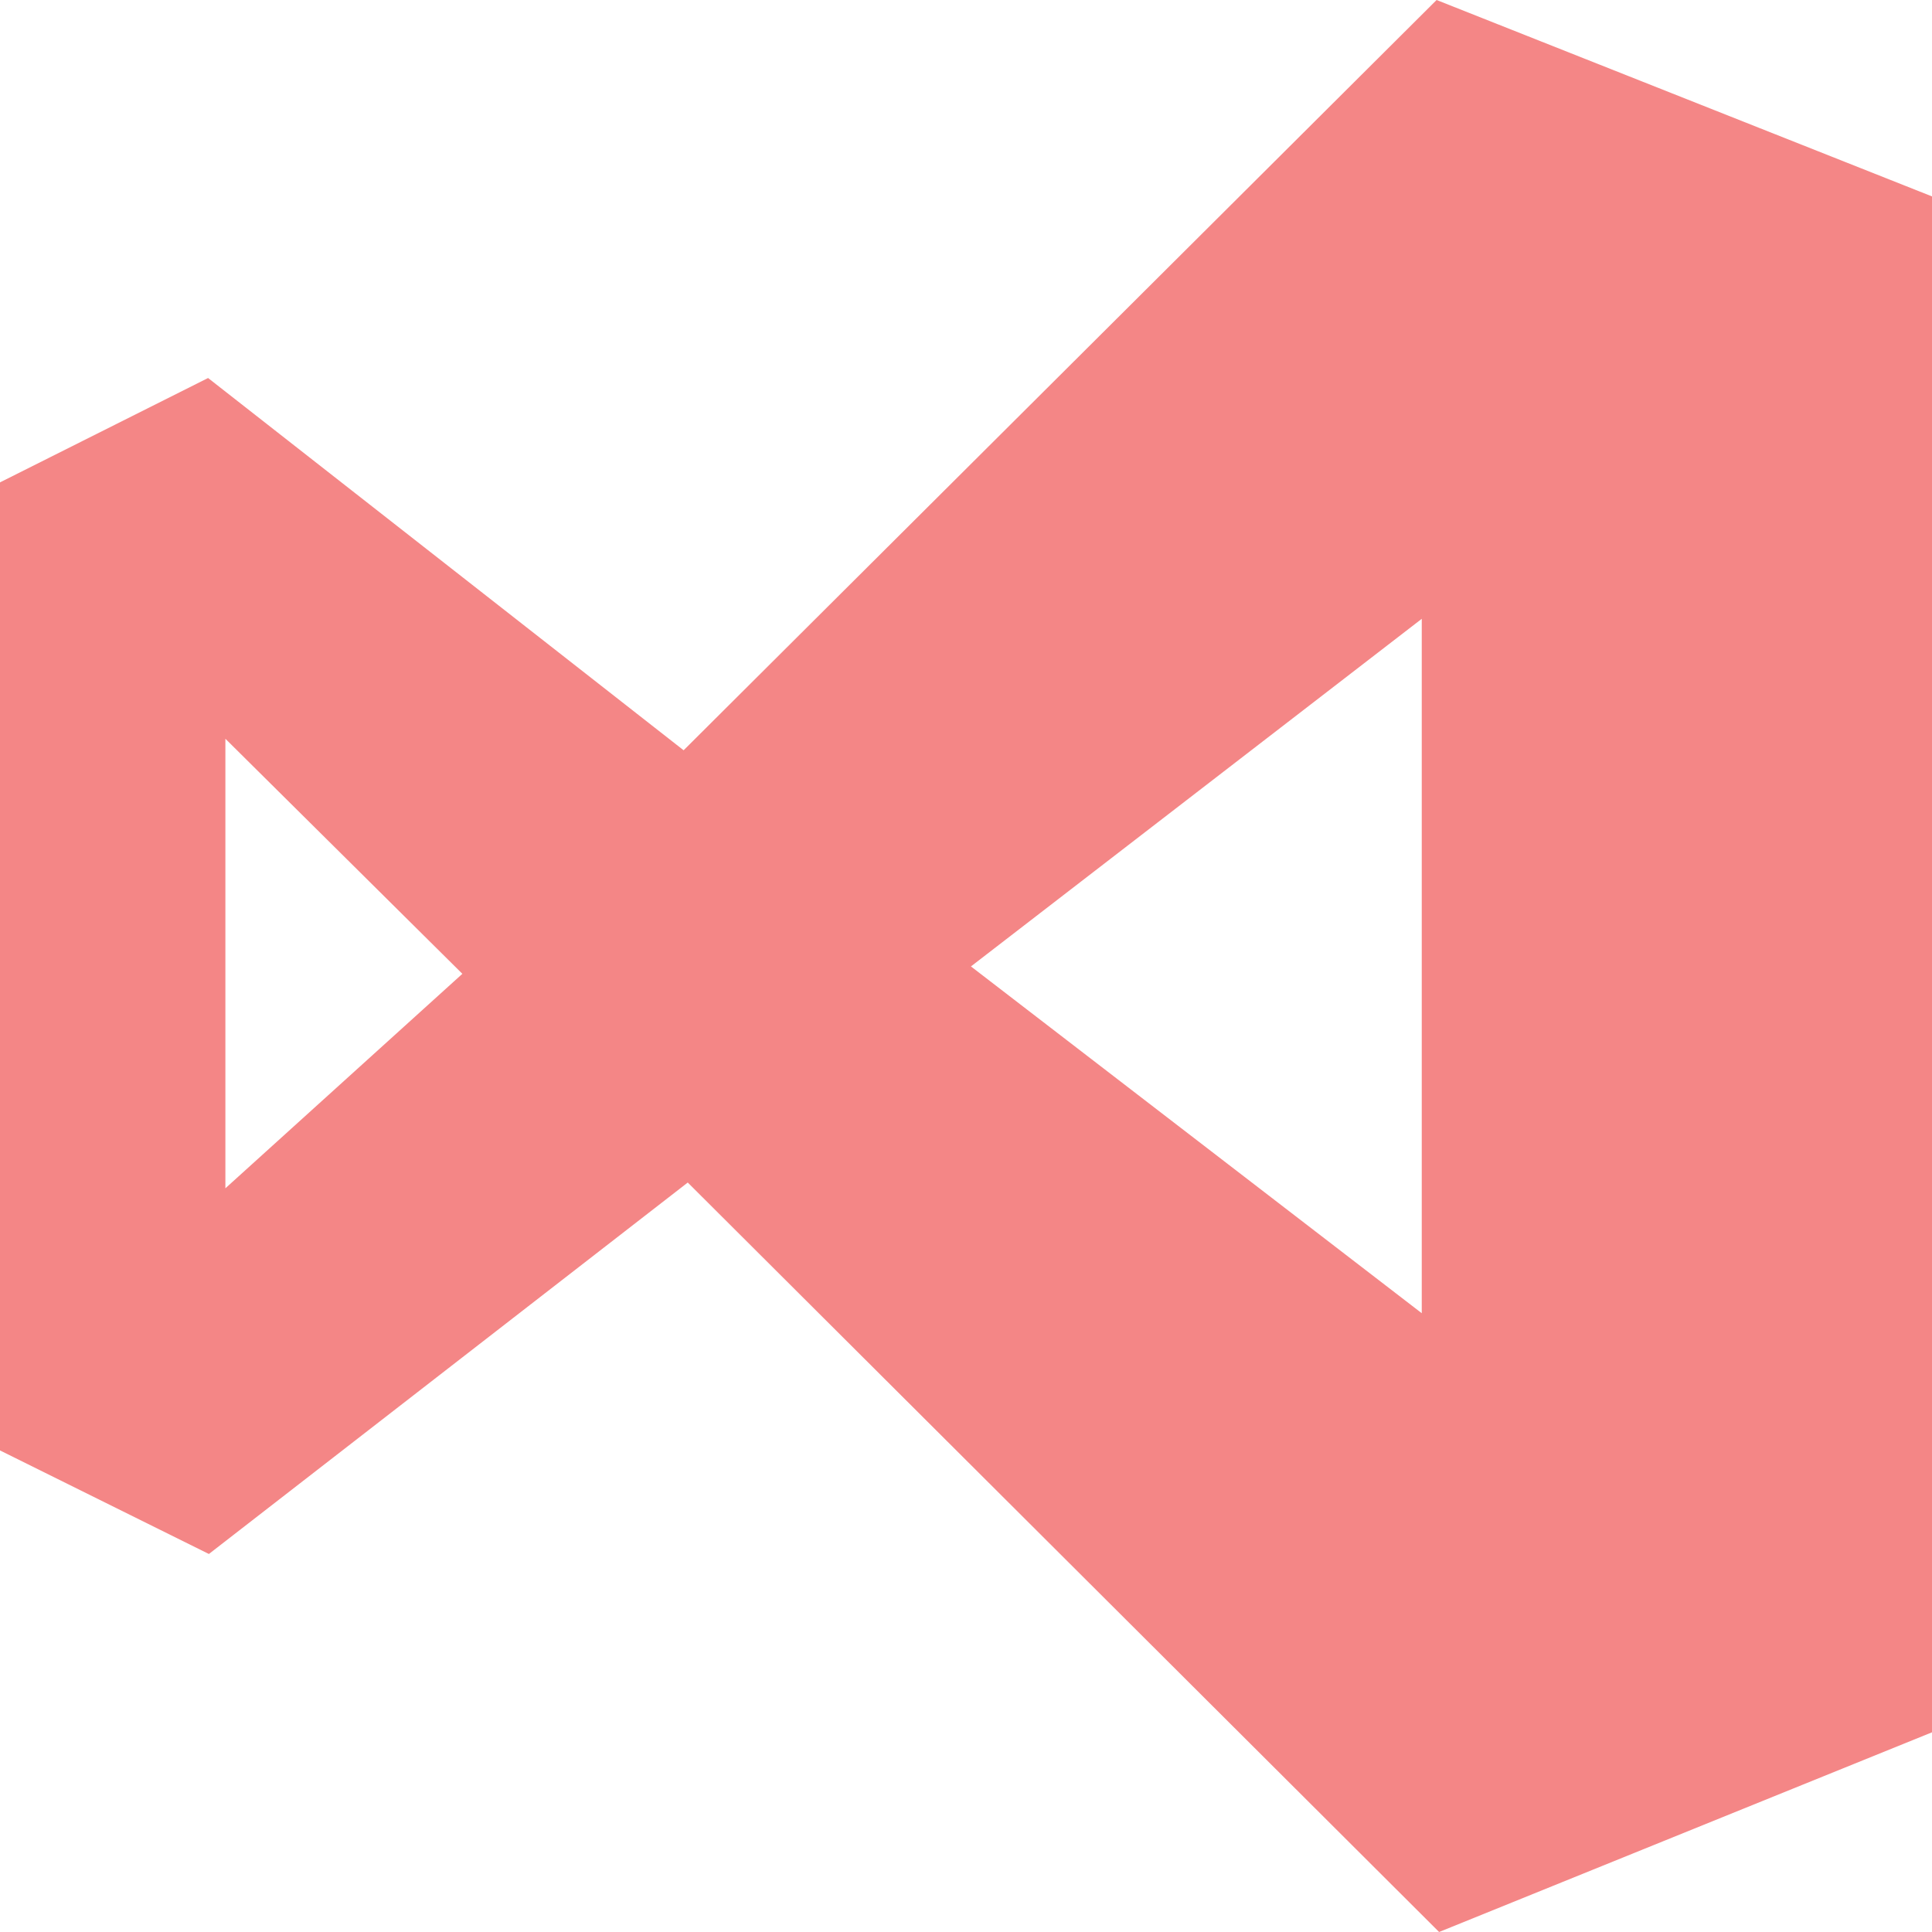 <svg width="50" height="50" viewBox="0 0 50 50" fill="none" xmlns="http://www.w3.org/2000/svg">
<path d="M17.799 30.604L5.406 40.217L0 37.537V12.484L5.385 9.783L17.692 19.417L37.179 0L50 5.083V44.832L37.244 50L17.799 30.604ZM36.795 33.986V16.015L25.128 25.011L36.795 33.986ZM5.833 30.753L11.966 25.202L5.833 19.119V30.753Z" fill="#F48686"/>
</svg>
